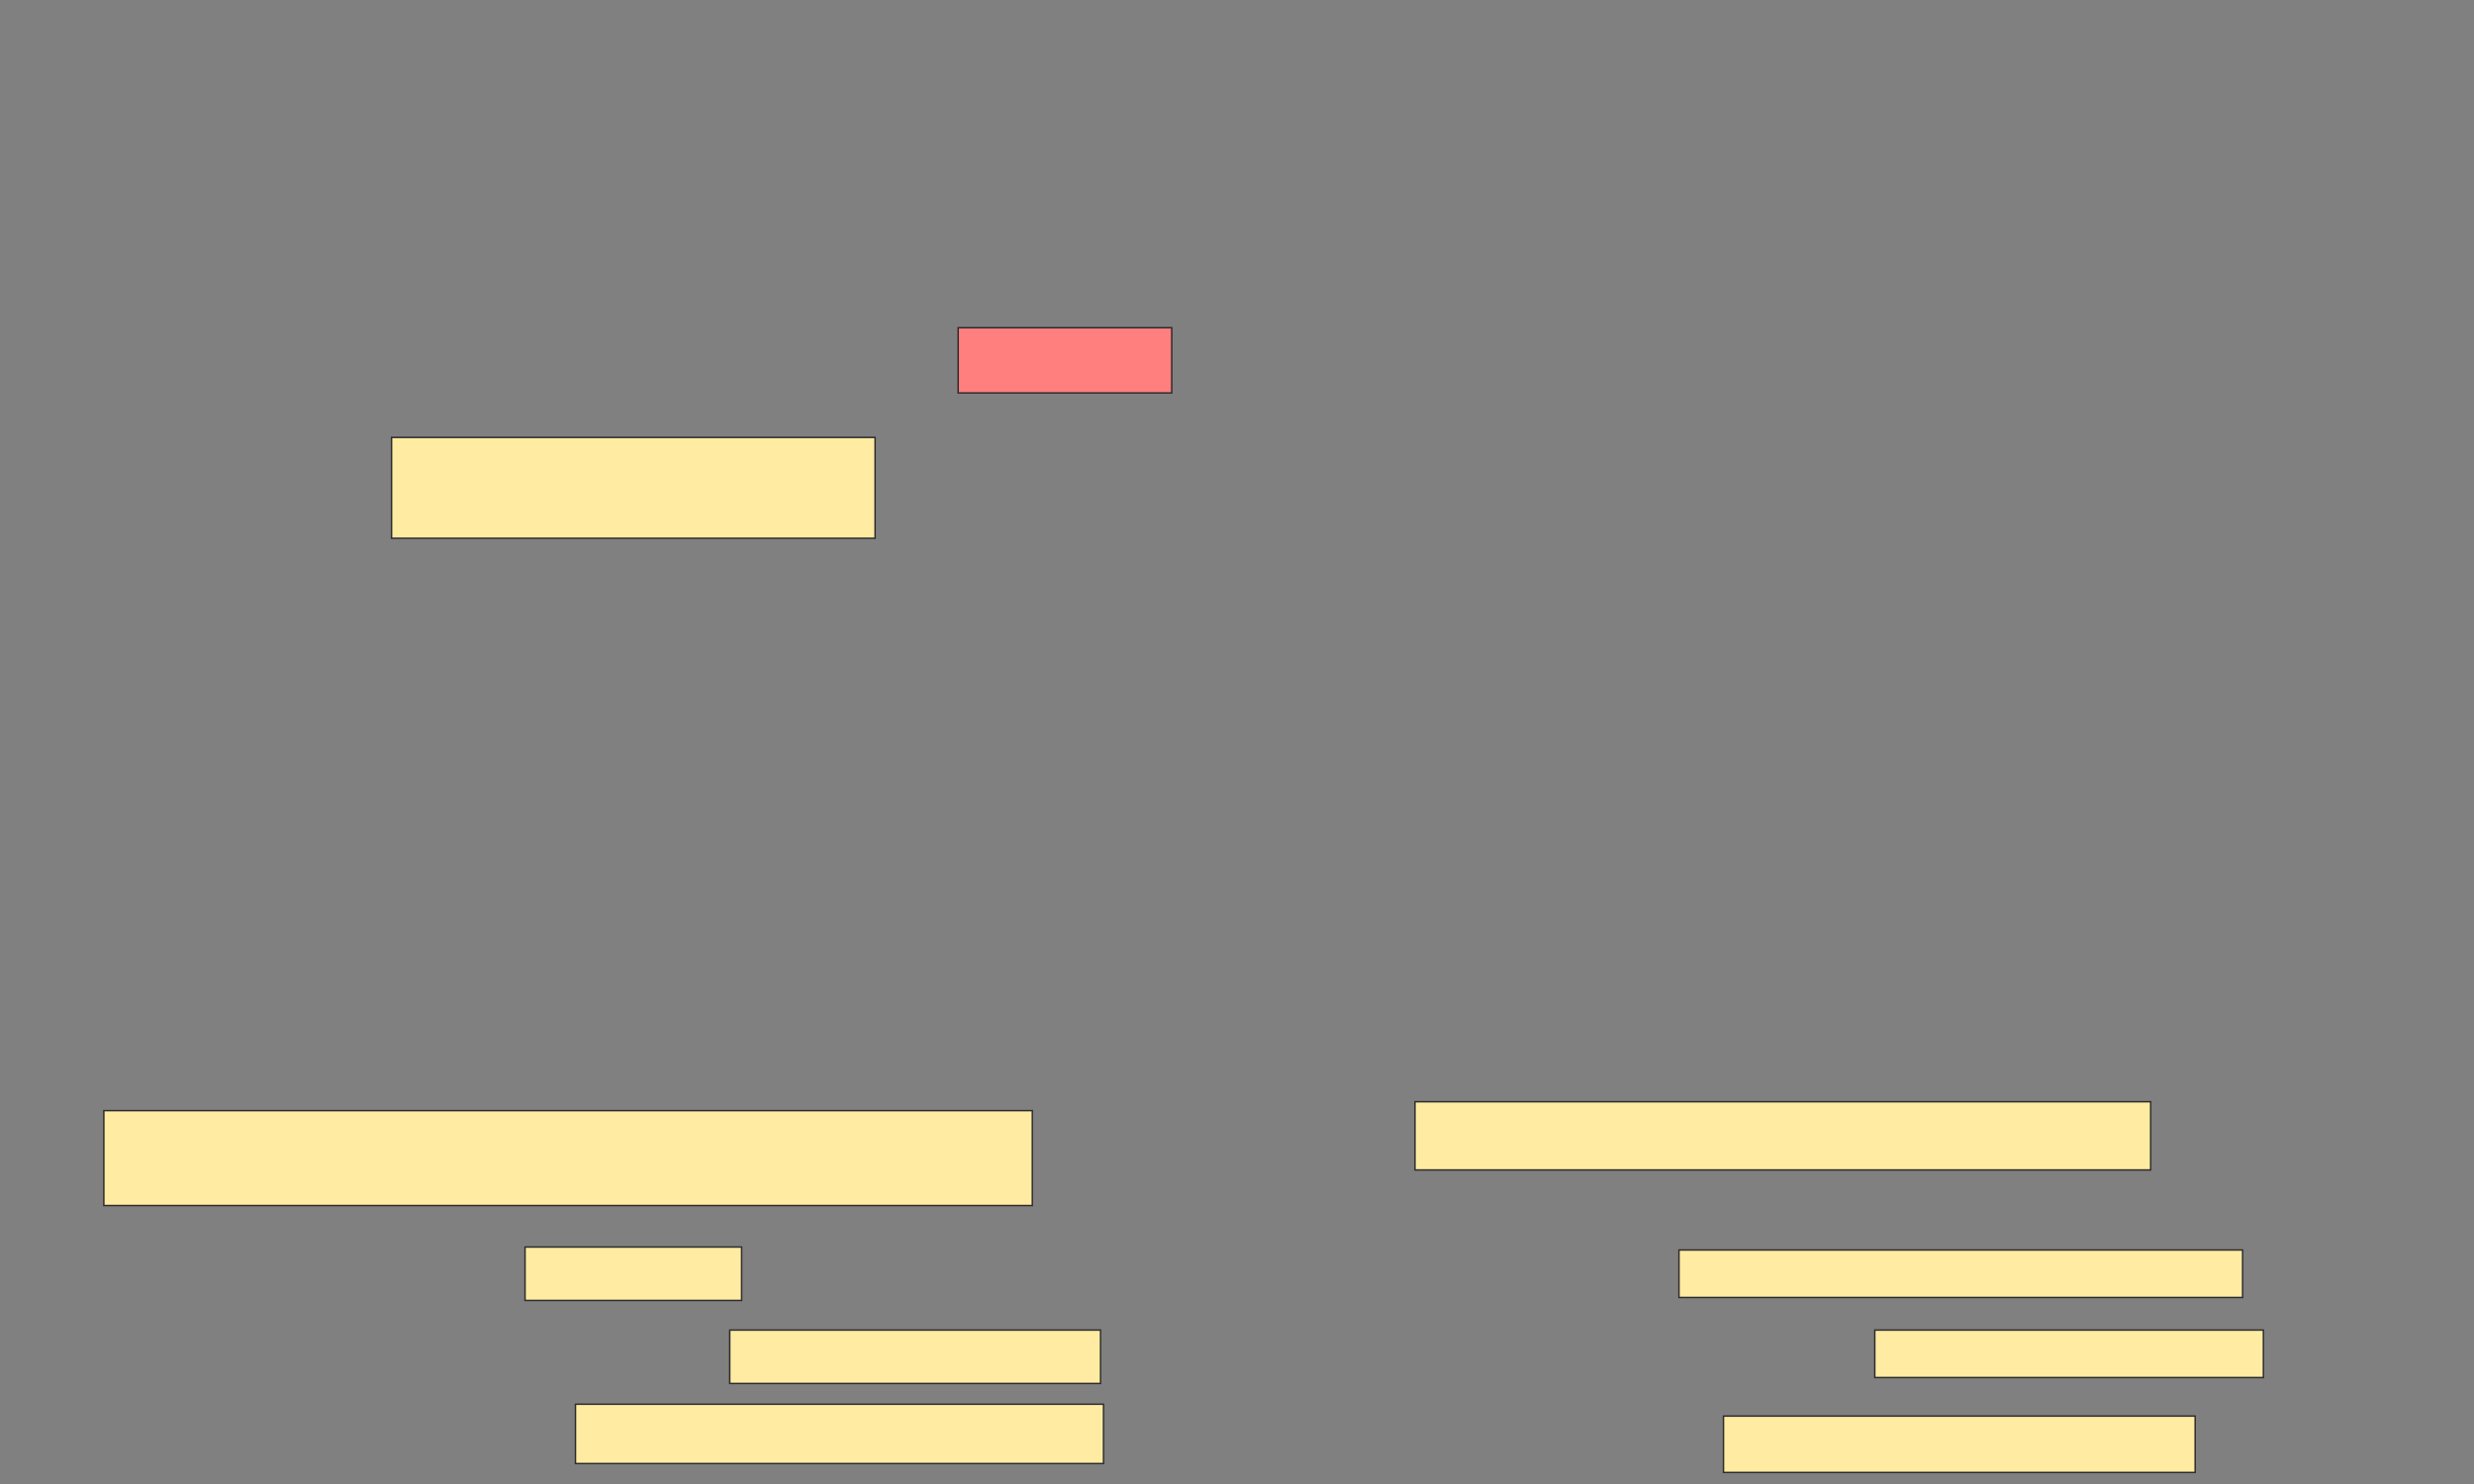 <svg xmlns="http://www.w3.org/2000/svg" width="1668" height="1001">
 <rect width="100%" height="100%" fill="#808080" stroke="none"/>
 <!-- Created with Image Occlusion Enhanced -->
 <g>
  <title>Labels</title>
 </g>
 <g>
  <title>Masks</title>
  <rect id="35cce71a998b465c8345b5c25e72986d-ao-1" height="68" width="326" y="295" x="264" stroke="#2D2D2D" fill="#FFEBA2"/>
  <rect id="35cce71a998b465c8345b5c25e72986d-ao-2" height="44" width="144" y="221" x="646" stroke="#2D2D2D" fill="#FF7E7E" class="qshape"/>
  <rect stroke="#2D2D2D" id="35cce71a998b465c8345b5c25e72986d-ao-3" height="64" width="626" y="749" x="70" fill="#FFEBA2"/>
  <rect id="35cce71a998b465c8345b5c25e72986d-ao-4" height="46" width="496" y="743" x="954" stroke-linecap="null" stroke-linejoin="null" stroke-dasharray="null" stroke="#2D2D2D" fill="#FFEBA2"/>
  <rect id="35cce71a998b465c8345b5c25e72986d-ao-5" height="32" width="380" y="843" x="1132" stroke-linecap="null" stroke-linejoin="null" stroke-dasharray="null" stroke="#2D2D2D" fill="#FFEBA2"/>
  <rect id="35cce71a998b465c8345b5c25e72986d-ao-6" height="36" width="146" y="841" x="354" stroke-linecap="null" stroke-linejoin="null" stroke-dasharray="null" stroke="#2D2D2D" fill="#FFEBA2"/>
  <rect id="35cce71a998b465c8345b5c25e72986d-ao-7" height="36" width="250" y="897" x="492" stroke-linecap="null" stroke-linejoin="null" stroke-dasharray="null" stroke="#2D2D2D" fill="#FFEBA2"/>
  <rect id="35cce71a998b465c8345b5c25e72986d-ao-8" height="32" width="262" y="897" x="1264" stroke-linecap="null" stroke-linejoin="null" stroke-dasharray="null" stroke="#2D2D2D" fill="#FFEBA2"/>
  <rect id="35cce71a998b465c8345b5c25e72986d-ao-9" height="38" width="318" y="955" x="1162" stroke-linecap="null" stroke-linejoin="null" stroke-dasharray="null" stroke="#2D2D2D" fill="#FFEBA2"/>
  <rect id="35cce71a998b465c8345b5c25e72986d-ao-10" height="40" width="356" y="947" x="388" stroke-linecap="null" stroke-linejoin="null" stroke-dasharray="null" stroke="#2D2D2D" fill="#FFEBA2"/>
 </g>
</svg>
